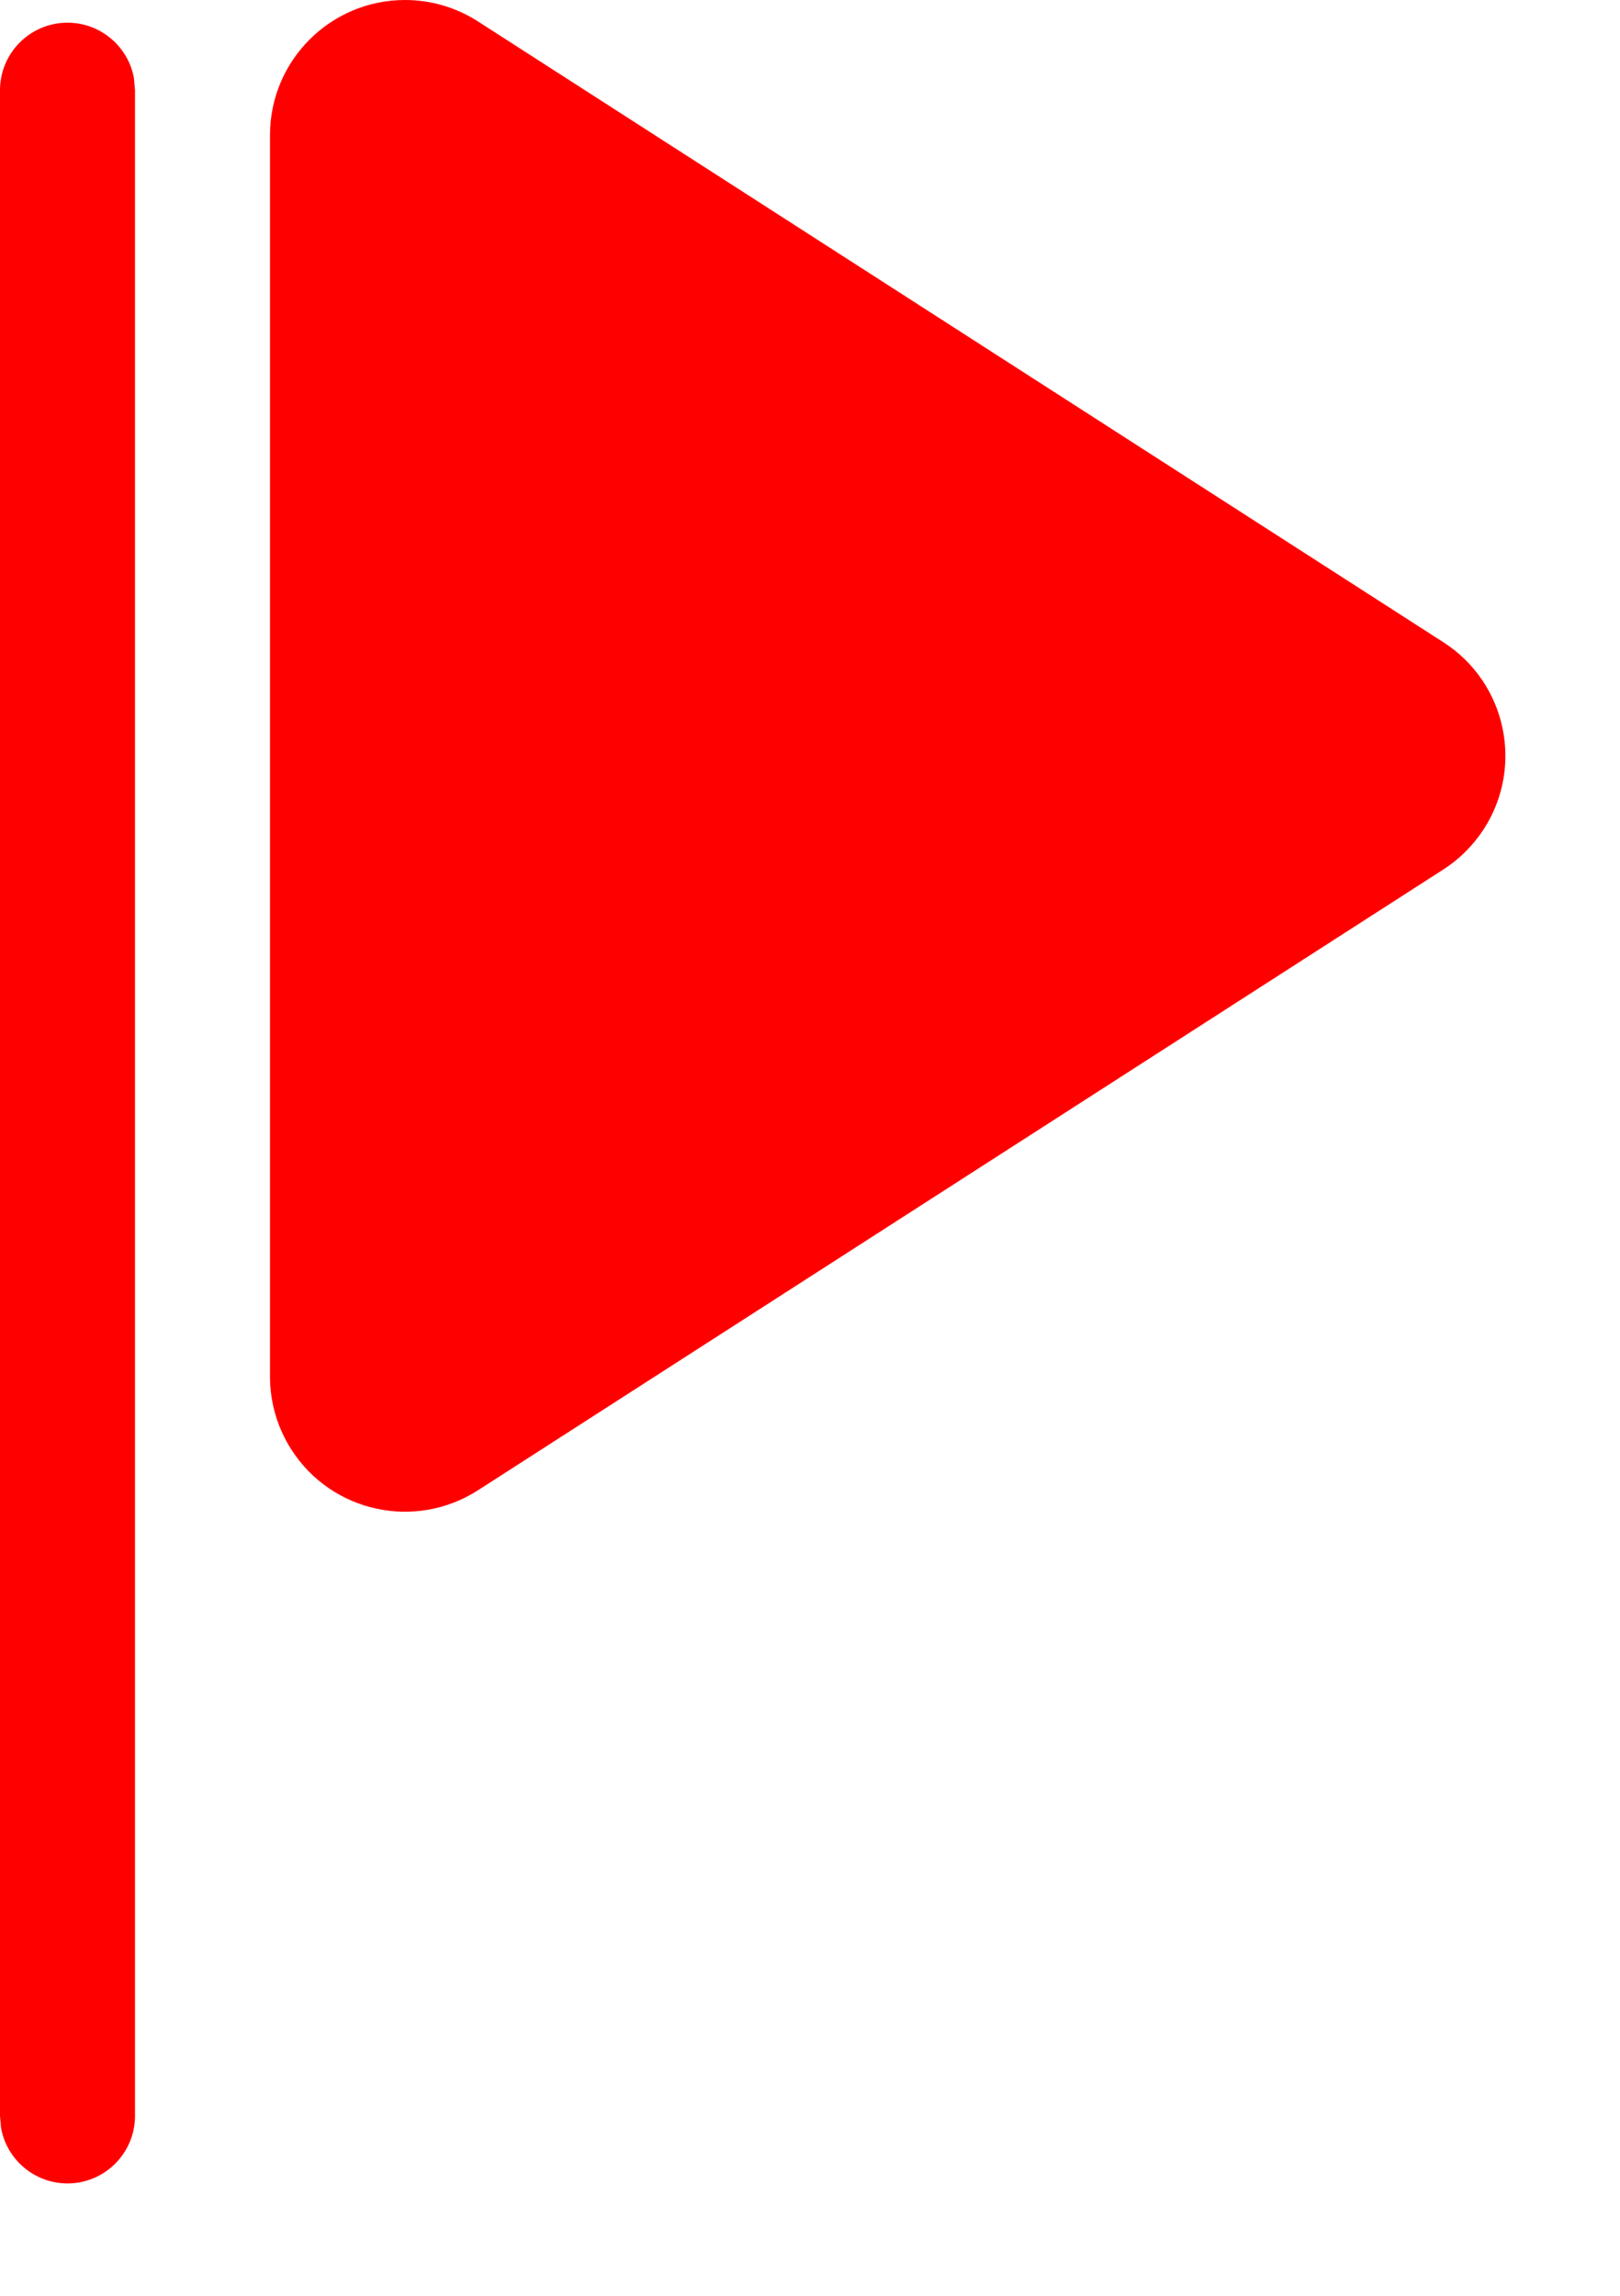 <?xml version="1.0" encoding="UTF-8"?>
<svg width="12px" height="17px" viewBox="0 0 12 17" version="1.1" xmlns="http://www.w3.org/2000/svg" xmlns:xlink="http://www.w3.org/1999/xlink">
    <title>形状结合</title>
    <g id="页面-1" stroke="none" stroke-width="1" fill="none" fill-rule="evenodd">
        <g id="关联分2-点击" transform="translate(-815, -306)" fill="#FF0000" fill-rule="nonzero">
            <path d="M815.5,306.168 C815.745,306.168 815.95,306.345 815.992,306.578 L816,306.668 L816,321.668 C816,321.944 815.776,322.168 815.5,322.168 C815.255,322.168 815.05,321.991 815.008,321.758 L815,321.668 L815,306.668 C815,306.392 815.224,306.168 815.5,306.168 Z M818,306 C818.192,306 818.379,306.055 818.541,306.159 L825.692,310.756 C826.156,311.054 826.291,311.673 825.992,312.138 C825.914,312.258 825.812,312.361 825.692,312.438 L818.541,317.035 C818.076,317.334 817.457,317.199 817.159,316.735 C817.055,316.573 817,316.386 817,316.194 L817,307 C817,306.448 817.448,306 818,306 Z" id="形状结合"></path>
        </g>
    </g>
</svg>